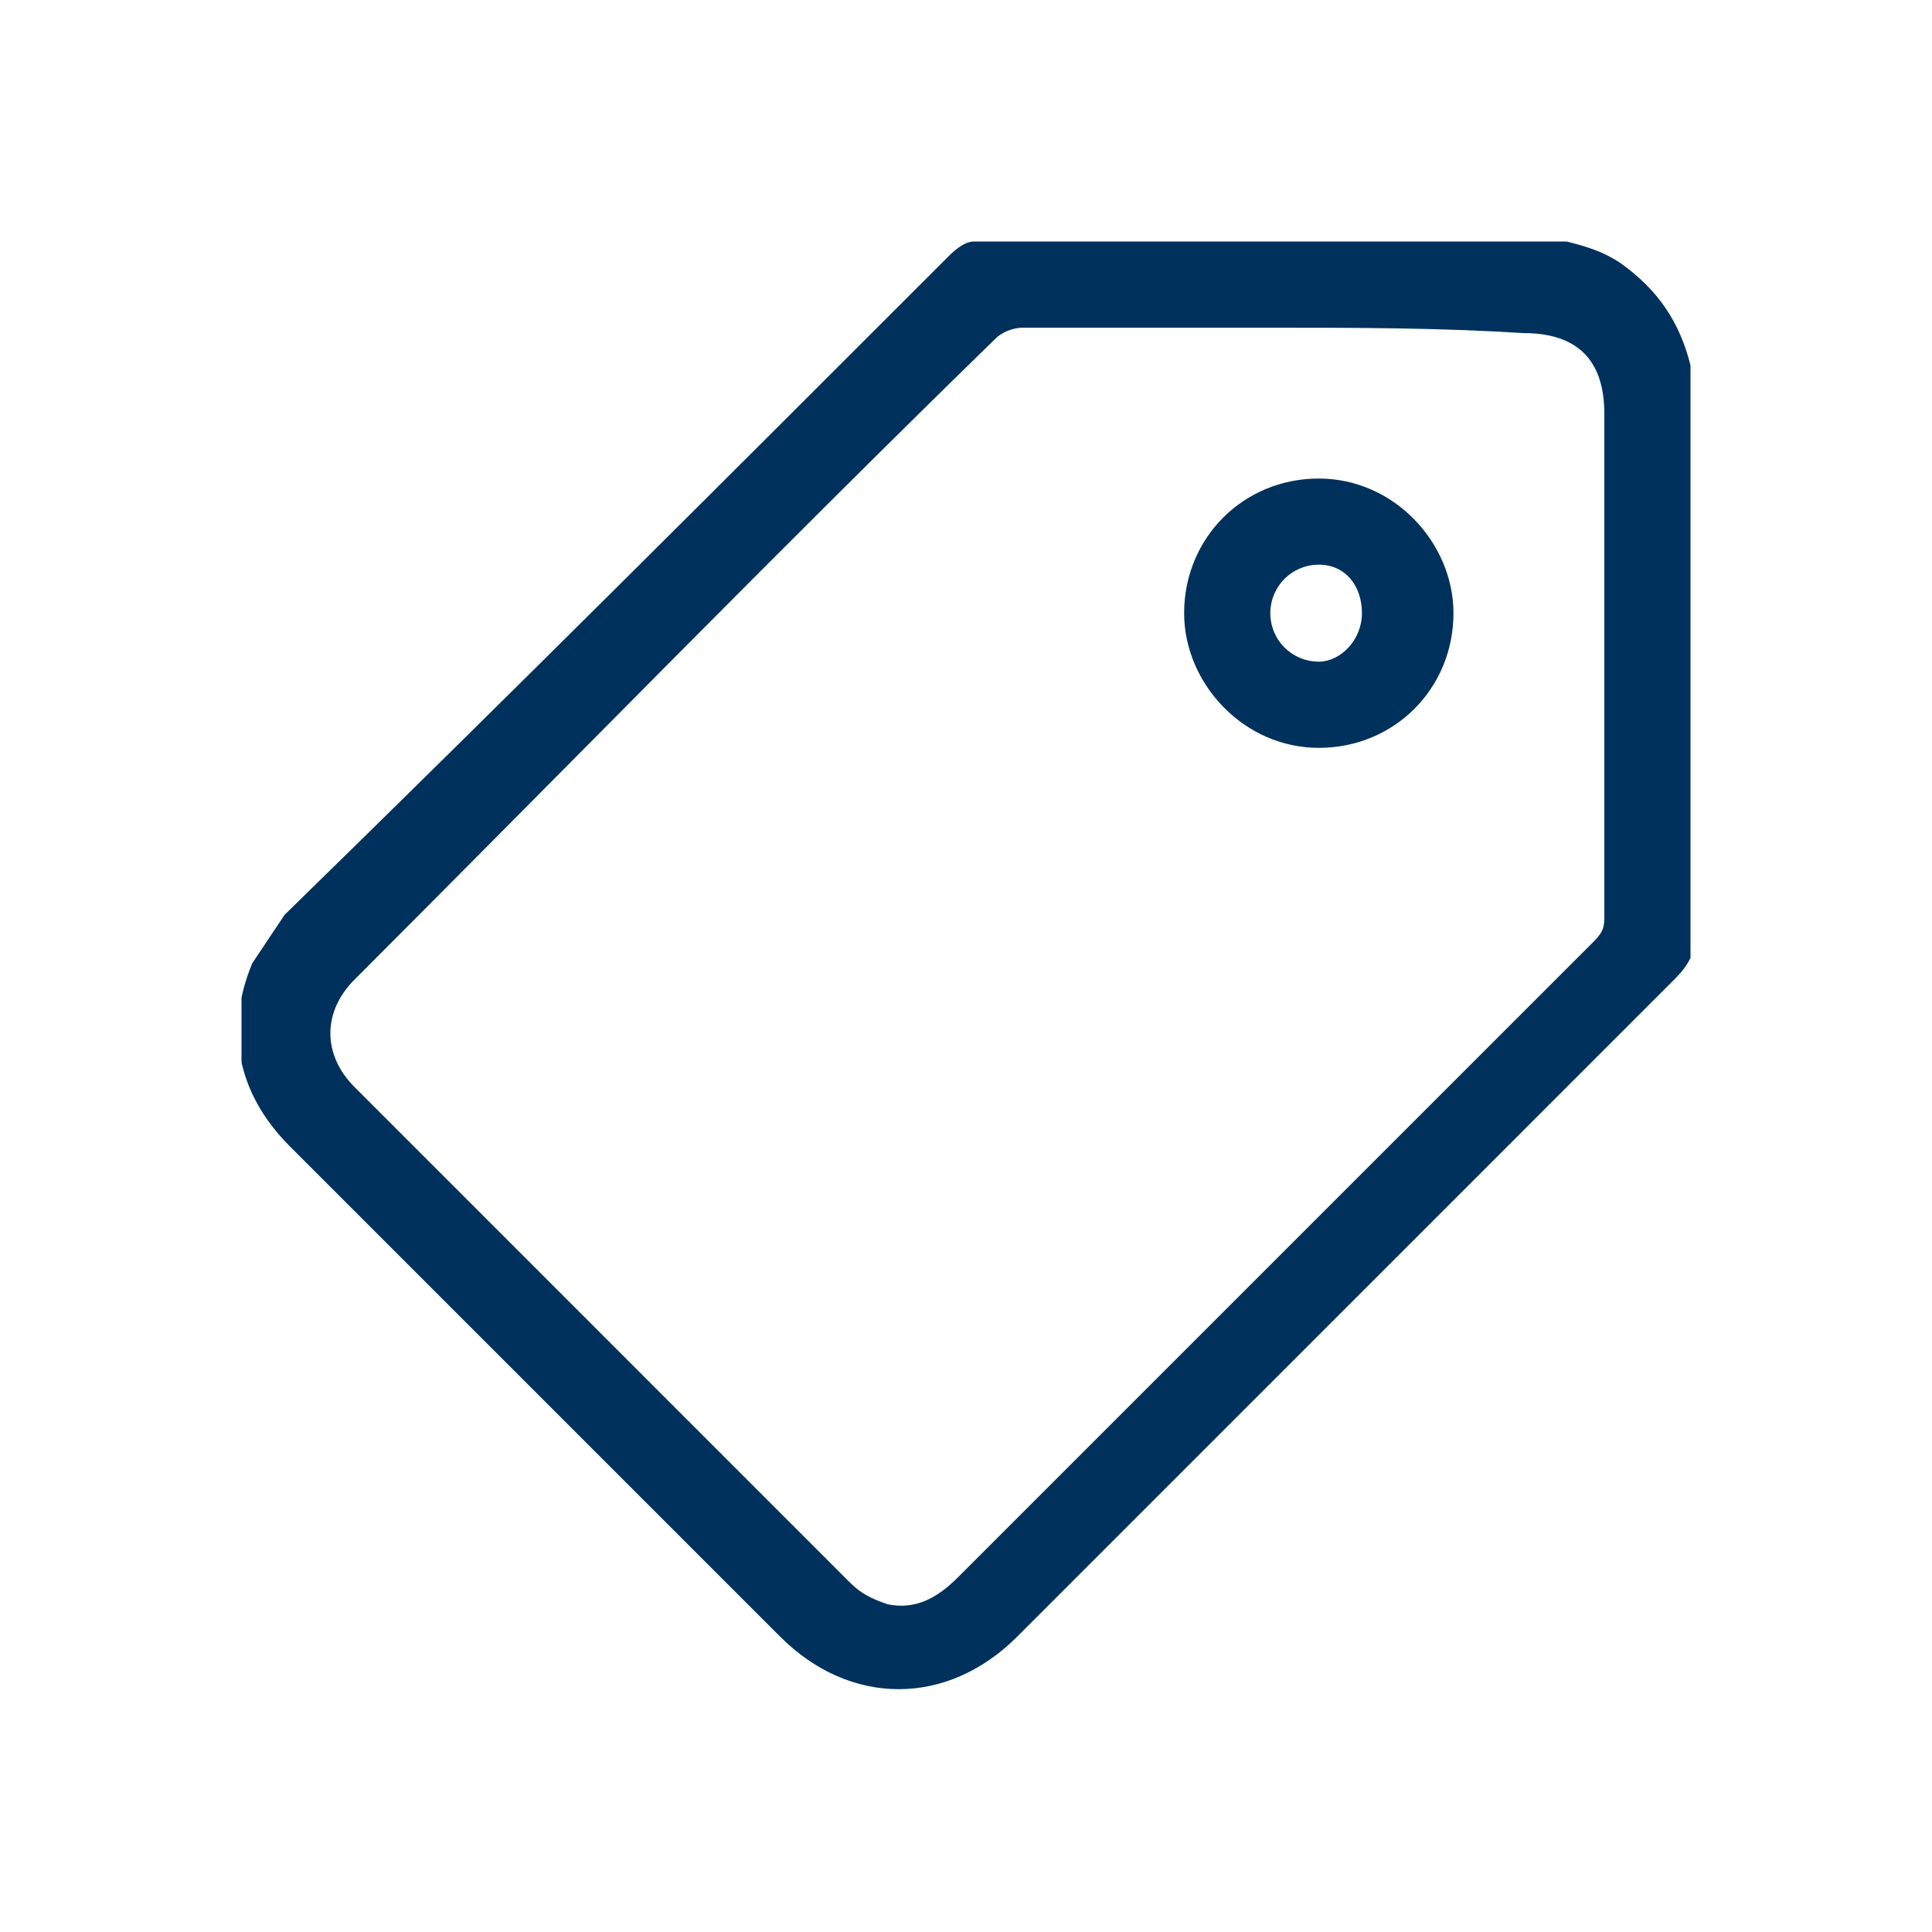<svg width="32" height="32" viewBox="0 0 32 32" fill="none" xmlns="http://www.w3.org/2000/svg">
<g clip-path="url(#clip0_4394_18044)">
<path d="M28 15.866C27.911 16.045 27.822 16.134 27.643 16.312C24.074 19.881 20.416 23.539 16.848 27.108C15.688 28.268 14.082 28.268 12.922 27.108C10.245 24.431 7.48 21.665 4.803 18.989C3.911 18.097 3.732 17.026 4.178 15.955C4.357 15.688 4.535 15.42 4.714 15.152C8.461 11.494 12.03 7.926 15.688 4.268C15.777 4.178 15.955 4 16.134 4C19.435 4 22.647 4 25.948 4C26.305 4.089 26.573 4.178 26.84 4.357C27.465 4.803 27.822 5.338 28 6.052C28 9.353 28 12.654 28 15.866ZM21.13 5.428C19.703 5.428 18.364 5.428 16.937 5.428C16.758 5.428 16.58 5.517 16.491 5.606C12.922 9.085 9.442 12.654 5.874 16.223C5.338 16.758 5.338 17.472 5.874 18.007C8.639 20.773 11.316 23.45 14.082 26.216C14.26 26.394 14.439 26.483 14.706 26.573C15.152 26.662 15.509 26.483 15.866 26.126C19.346 22.647 22.915 19.078 26.394 15.598C26.573 15.42 26.573 15.331 26.573 15.152C26.573 12.387 26.573 9.621 26.573 6.855C26.573 5.963 26.126 5.517 25.234 5.517C23.807 5.428 22.468 5.428 21.13 5.428Z" fill="#00315C"/>
<path d="M24.074 10.156C24.074 11.405 23.093 12.387 21.844 12.387C20.595 12.387 19.613 11.316 19.613 10.156C19.613 8.907 20.595 7.926 21.844 7.926C23.093 7.926 24.074 8.996 24.074 10.156ZM22.558 10.156C22.558 9.71 22.29 9.353 21.844 9.353C21.398 9.353 21.041 9.71 21.041 10.156C21.041 10.602 21.398 10.959 21.844 10.959C22.201 10.959 22.558 10.602 22.558 10.156Z" fill="#00315C"/>
</g>
<defs>
<clipPath id="clip0_4394_18044">
<rect width="24" height="24" fill="white" transform="translate(4 4)"/>
</clipPath>
</defs>
</svg>
